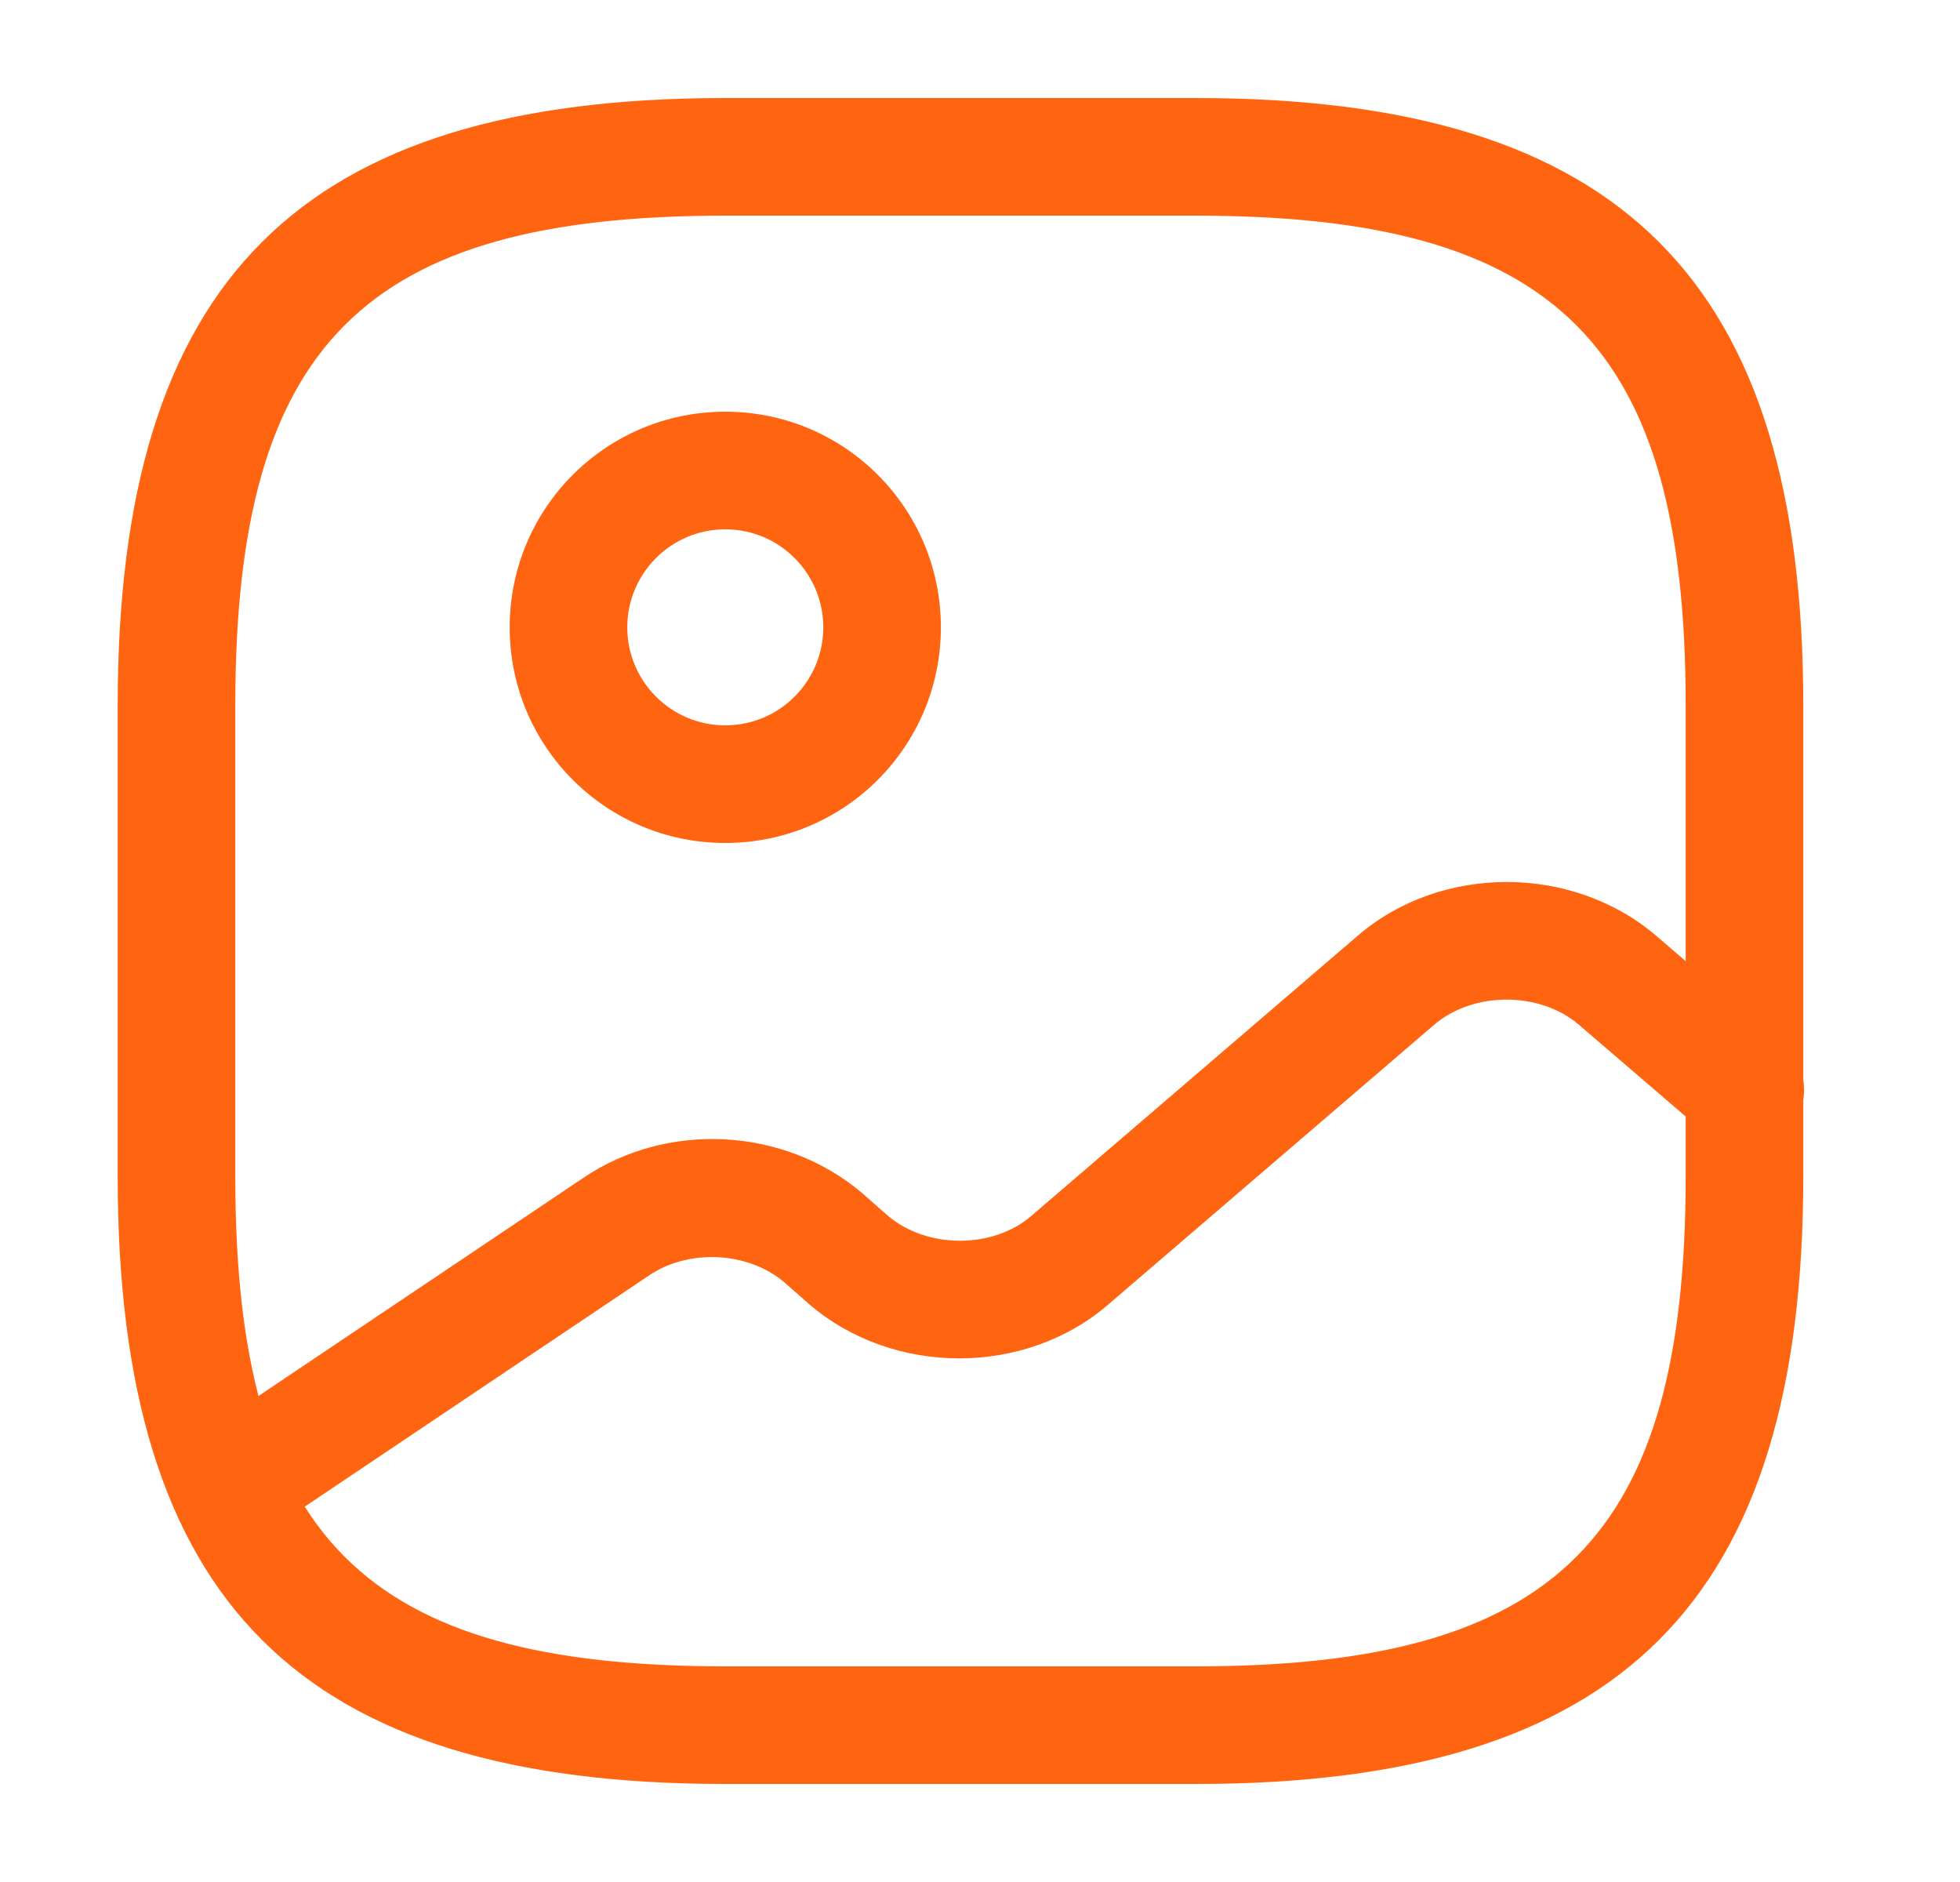 <svg width="25" height="24" viewBox="0 0 25 24" fill="none" xmlns="http://www.w3.org/2000/svg">
<path d="M15.251 22.75H9.251C3.821 22.75 1.501 20.43 1.501 15V9C1.501 3.57 3.821 1.25 9.251 1.25H15.251C20.681 1.25 23.001 3.57 23.001 9V15C23.001 20.43 20.681 22.75 15.251 22.75ZM9.251 2.75C4.641 2.75 3.001 4.39 3.001 9V15C3.001 19.61 4.641 21.25 9.251 21.25H15.251C19.861 21.25 21.501 19.61 21.501 15V9C21.501 4.39 19.861 2.75 15.251 2.75H9.251Z" fill="#FF6411"/>
<path d="M9.251 10.75C7.731 10.75 6.501 9.52 6.501 8C6.501 6.48 7.731 5.25 9.251 5.25C10.771 5.25 12.001 6.48 12.001 8C12.001 9.52 10.771 10.75 9.251 10.75ZM9.251 6.75C8.561 6.75 8.001 7.31 8.001 8C8.001 8.69 8.561 9.25 9.251 9.25C9.941 9.25 10.501 8.69 10.501 8C10.501 7.31 9.941 6.75 9.251 6.75Z" fill="#FF6411"/>
<path d="M2.921 19.7C2.681 19.7 2.441 19.58 2.301 19.37C2.071 19.03 2.161 18.56 2.511 18.33L7.441 15.02C8.521 14.29 10.011 14.38 10.991 15.21L11.321 15.5C11.821 15.93 12.671 15.93 13.161 15.5L17.321 11.93C18.381 11.02 20.051 11.02 21.121 11.93L22.751 13.33C23.061 13.6 23.101 14.07 22.831 14.39C22.561 14.7 22.091 14.74 21.771 14.47L20.141 13.07C19.641 12.64 18.791 12.64 18.291 13.07L14.131 16.64C13.071 17.55 11.401 17.55 10.331 16.64L10.001 16.35C9.541 15.96 8.781 15.92 8.271 16.27L3.341 19.58C3.211 19.66 3.061 19.7 2.921 19.7Z" fill="#FF6411"/>
</svg>
